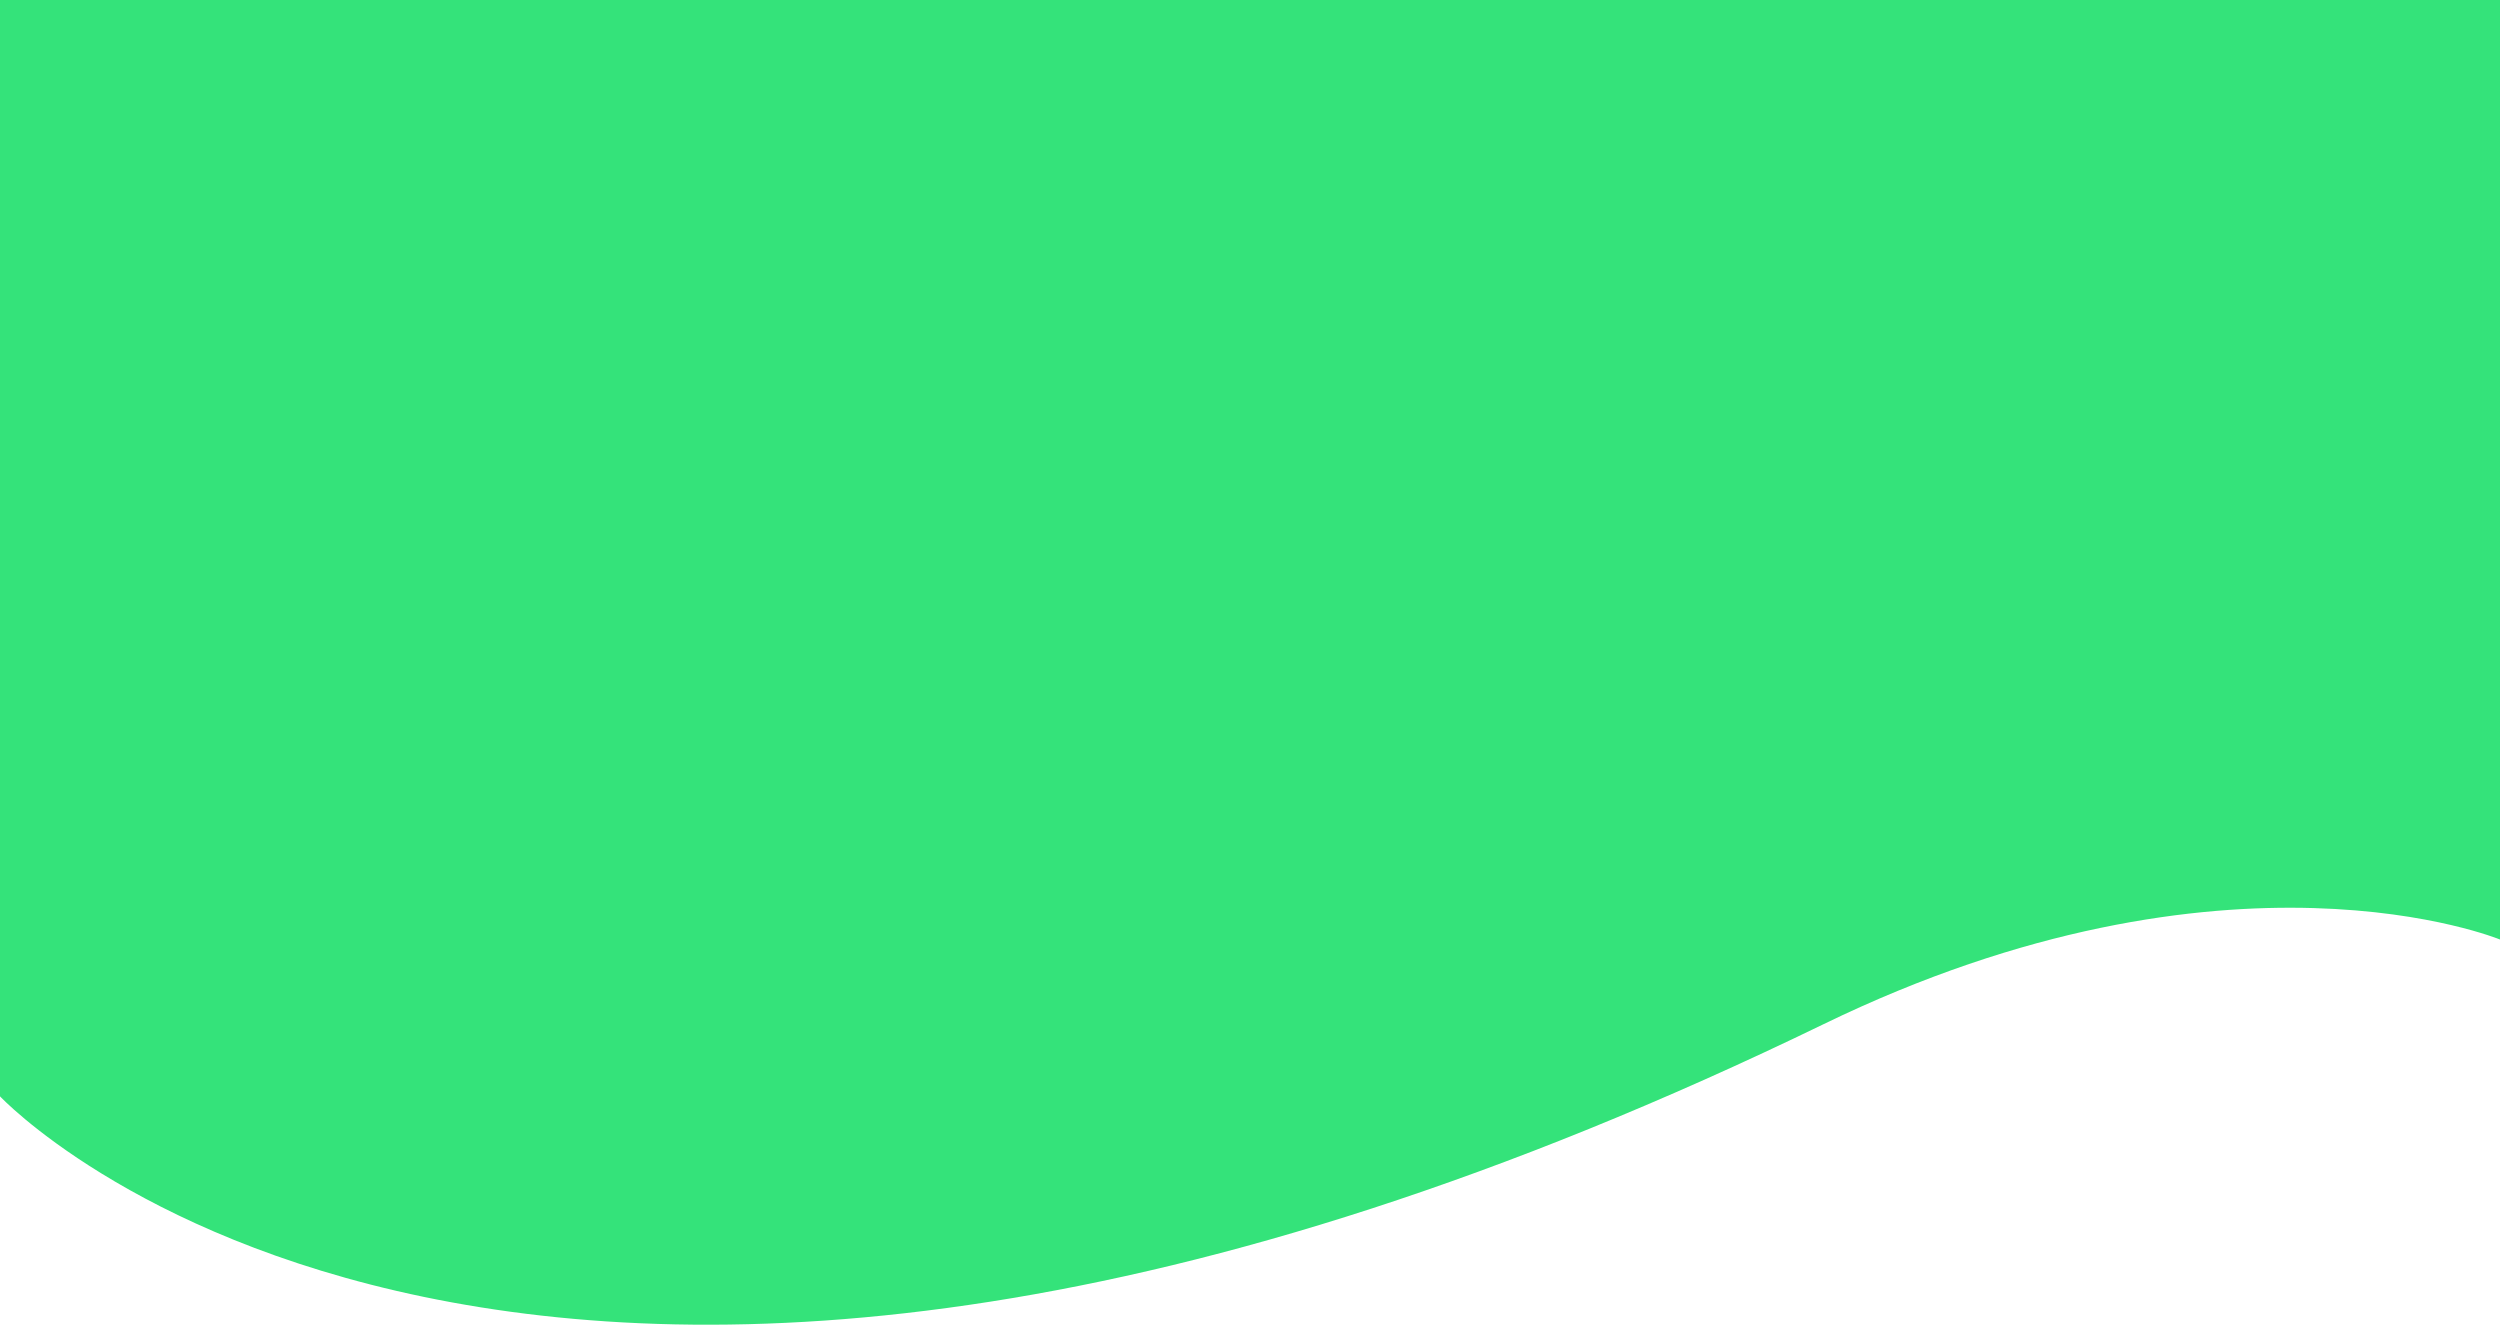 <svg width="1000" height="530" viewBox="0 0 1000 530" fill="none" xmlns="http://www.w3.org/2000/svg">
<path d="M0 438.535V0H1000V375.809C1000 375.809 891.5 331 729.514 409.627C209.224 662.171 0 438.535 0 438.535Z" fill="#34E37A"/>
</svg>